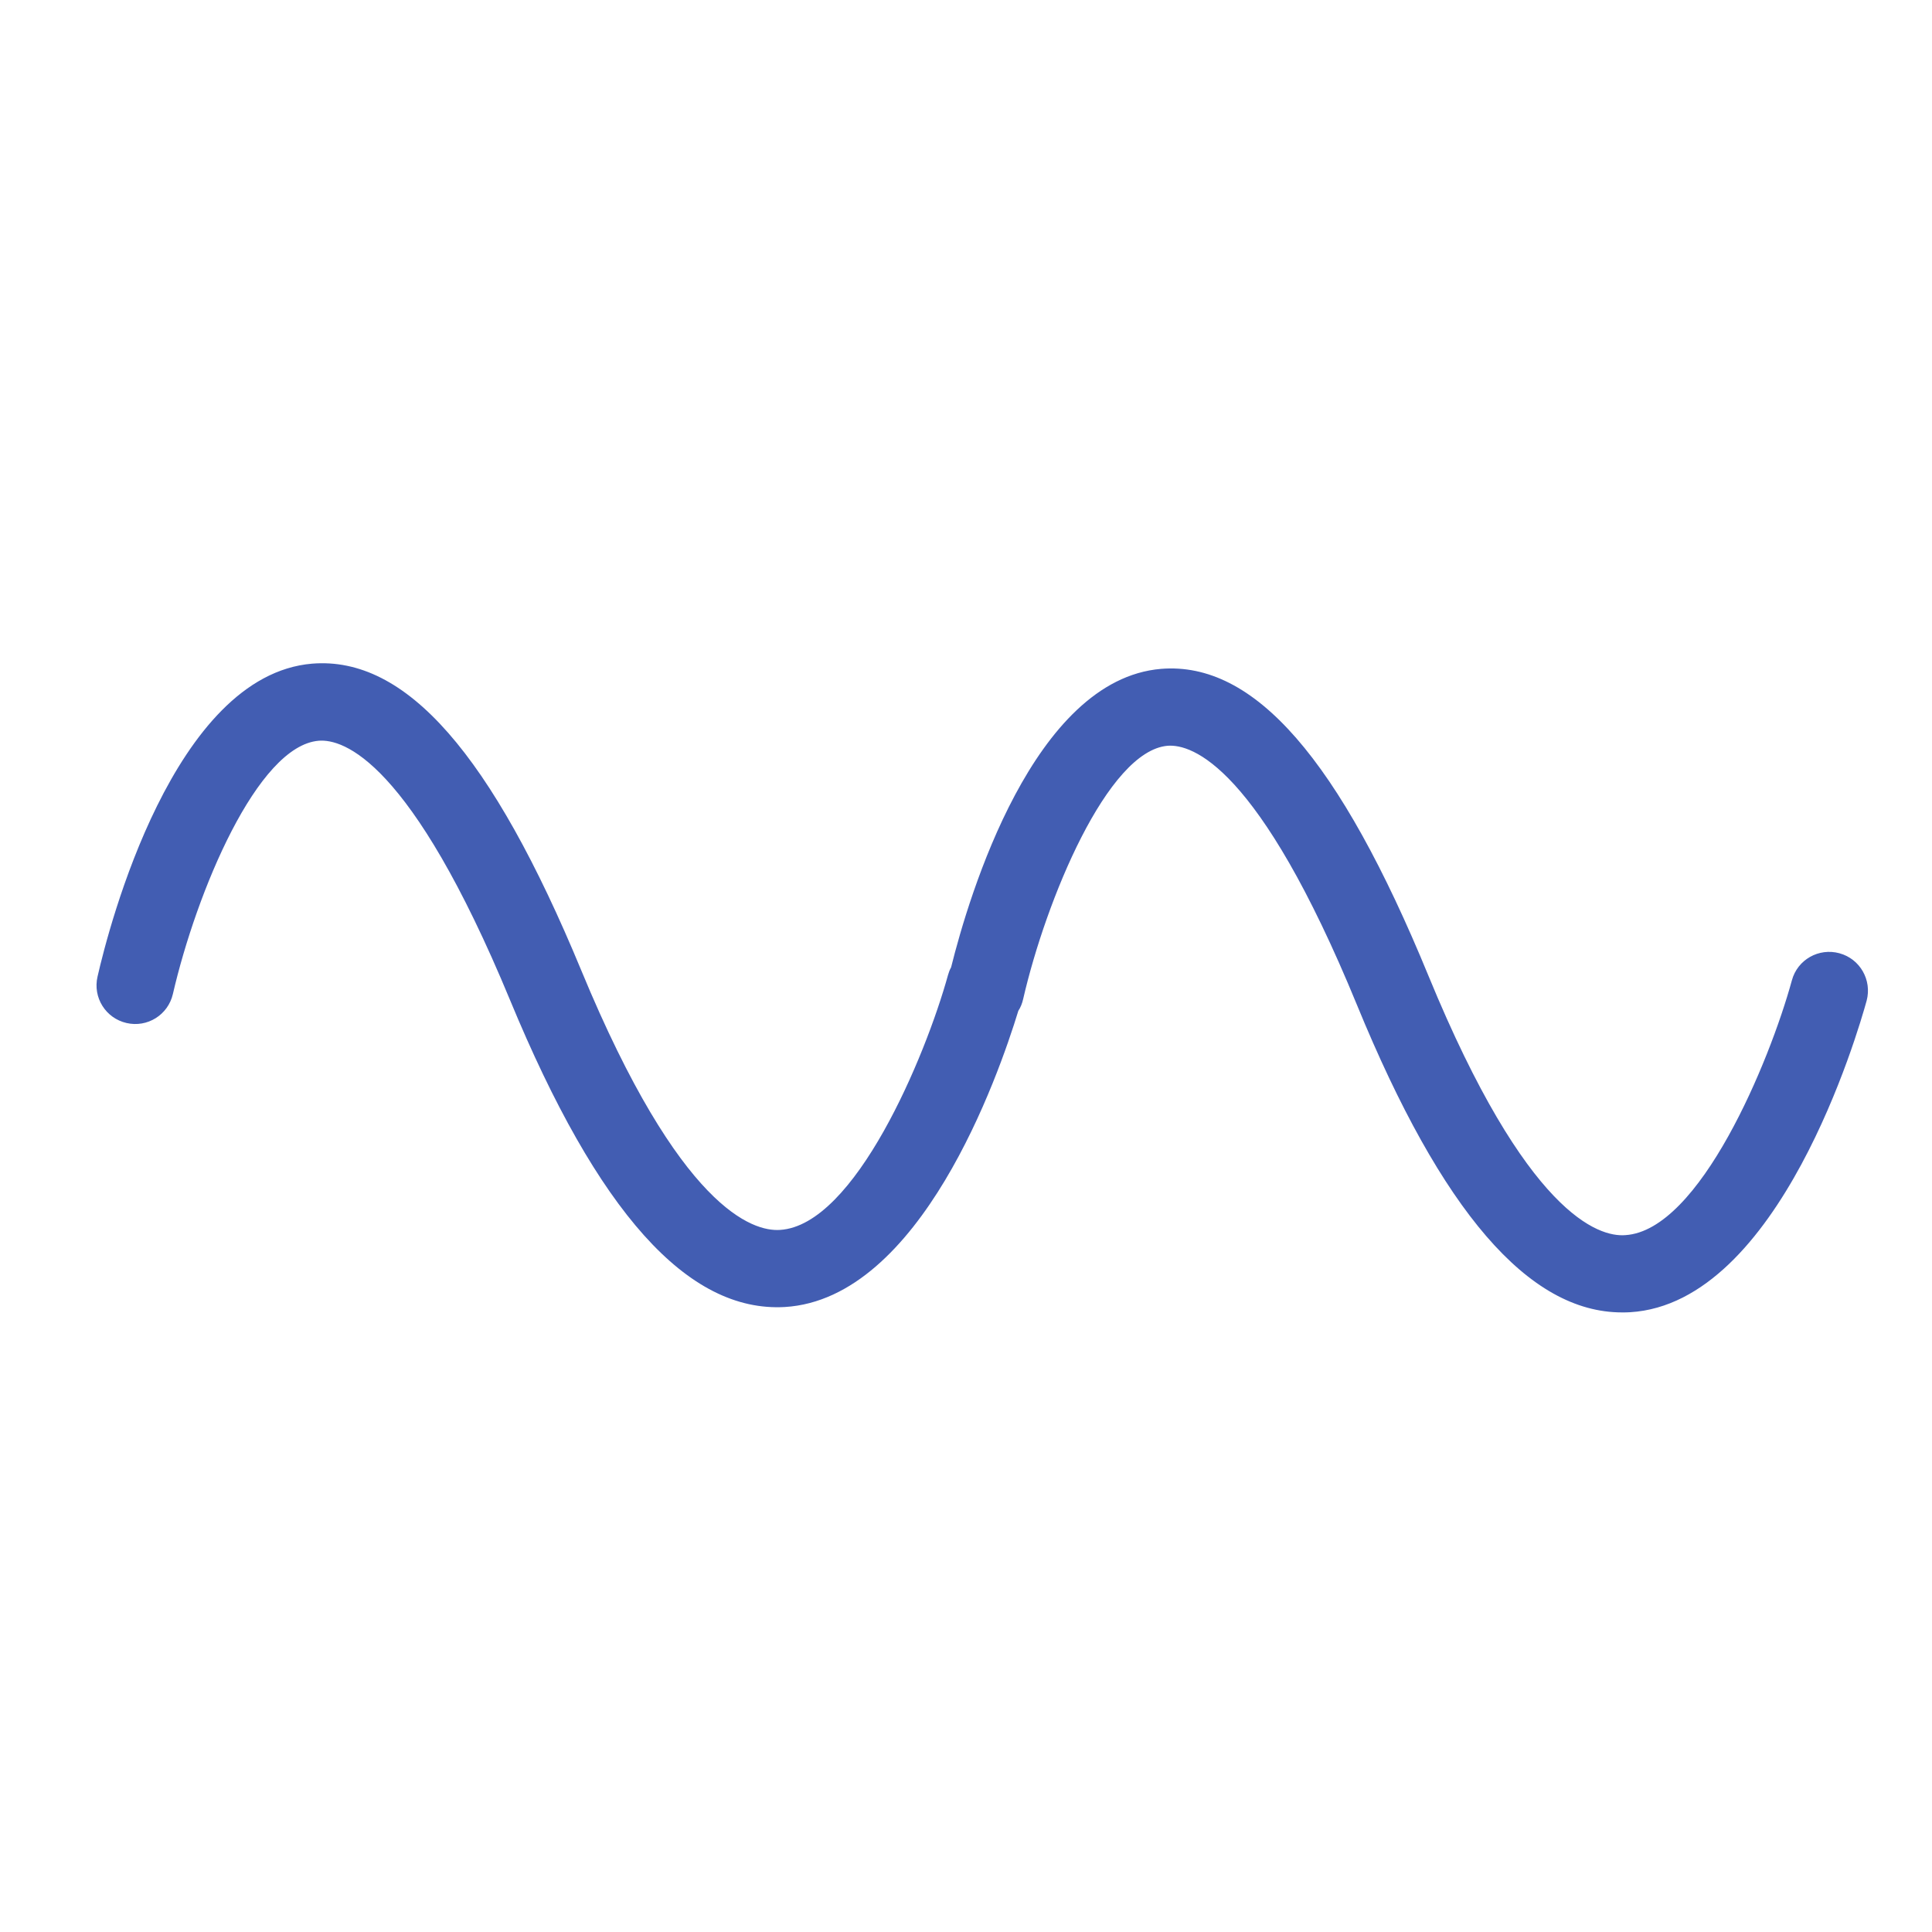 <?xml version="1.0" encoding="UTF-8"?>
<svg width="1200pt" height="1200pt" version="1.1" viewBox="0 0 1200 1200" xmlns="http://www.w3.org/2000/svg">
 <path d="m1142.5 592.08c-12.84-3.481-26.039 3.961-29.52 16.801-13.801 50.398-57.238 155.4-103.44 158.28-16.559 1.32-61.32-12.719-122.28-161.04-55.441-134.88-108.24-195.36-166.08-190.68-79.199 6.602-119.28 140.52-130.44 185.4-0.84 1.441-1.441 3.121-1.922 4.801-13.922 50.398-57.84 155.52-104.4 158.28-16.68 1.078-61.922-12.602-123.36-161.16-55.797-134.76-108.96-195.24-167.16-190.56-86.039 7.199-126.24 163.2-133.32 194.4-3 12.961 5.039 25.801 18 28.801 12.961 3 25.801-5.039 28.801-18 14.641-63.359 52.441-154.2 90.602-157.32 15.121-1.199 57 11.879 118.8 161.04 54.602 132 110.4 194.16 170.76 190.68 84.238-5.16 132.48-143.16 144.96-183.96 1.441-2.16 2.398-4.68 3-7.32 14.16-61.559 52.441-154.2 89.762-157.32 15-1.078 56.398 12 117.6 161.04 52.68 128.4 106.68 190.92 164.64 190.92 1.68 0 3.359 0 5.039-0.121 92.762-5.641 141.6-174.36 146.88-193.56 3.352-12.715-4.09-25.918-16.93-29.398z" fill="#425db2"/>
</svg>
